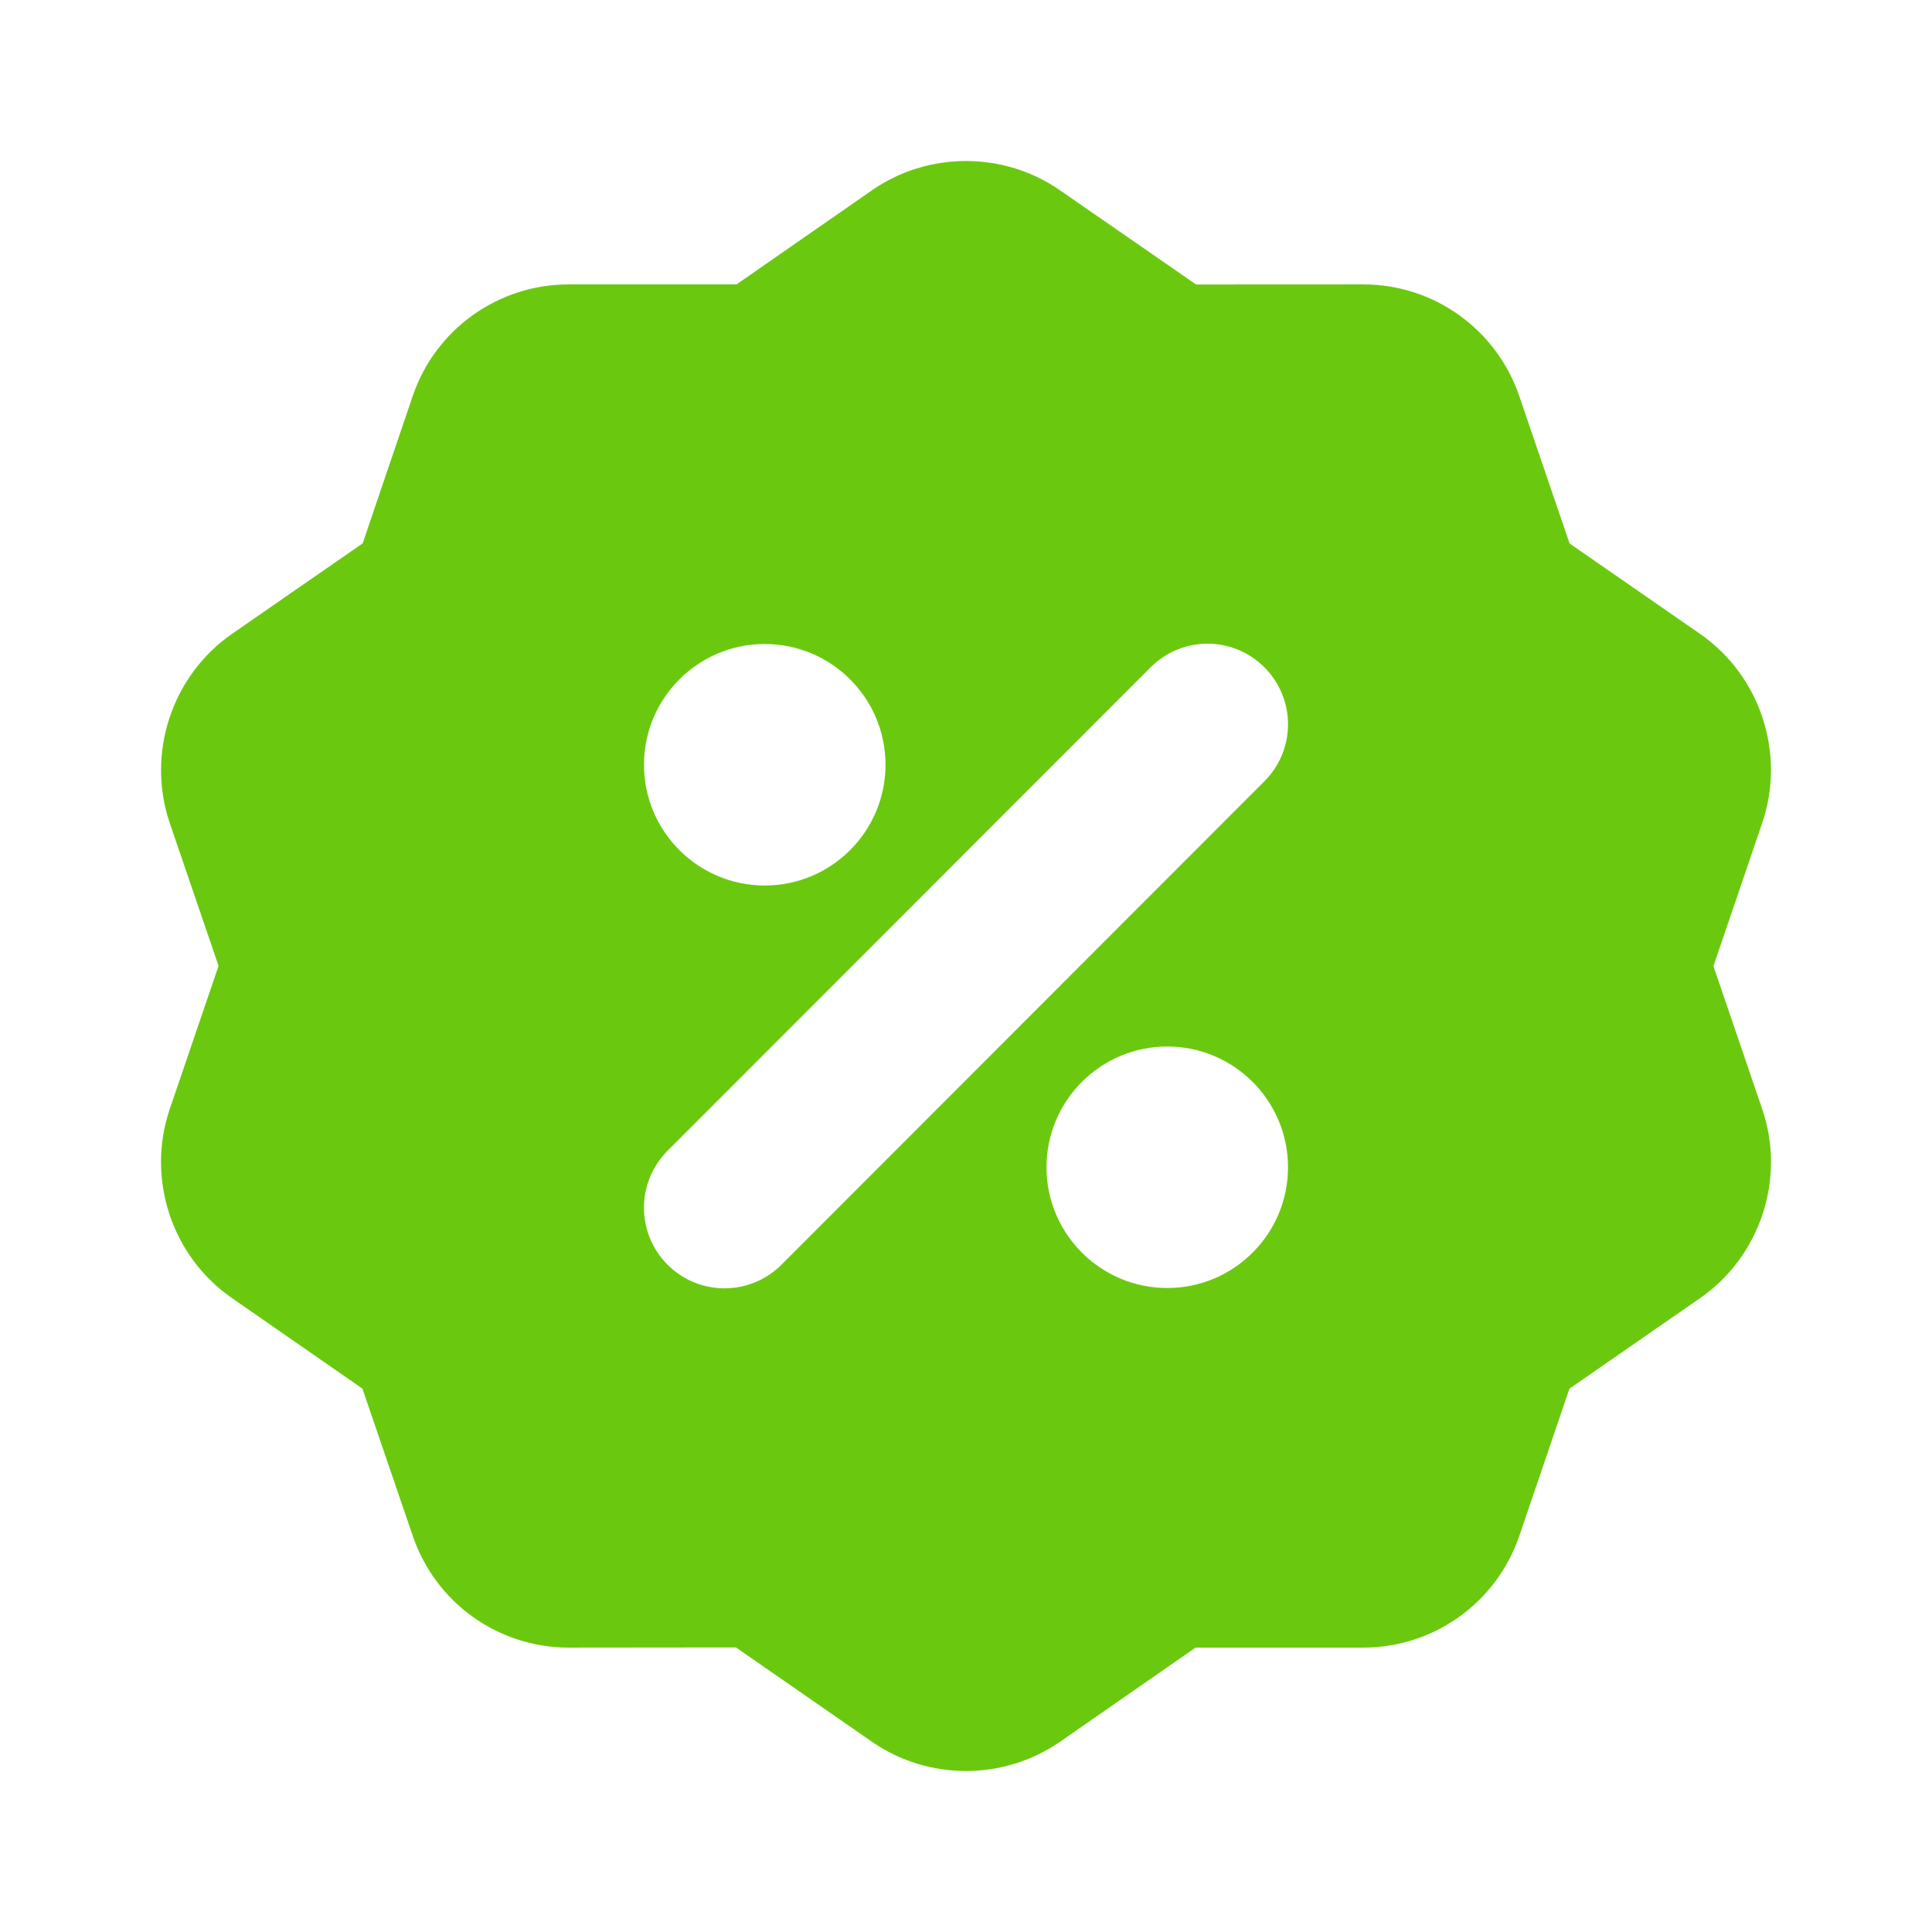<svg width="24" height="24" viewBox="0 0 24 24" fill="none" xmlns="http://www.w3.org/2000/svg">
<path fill-rule="evenodd" clip-rule="evenodd" d="M10.836 2.361C11.534 1.879 12.469 1.88 13.165 2.362L14.858 3.534L16.937 3.533C17.812 3.533 18.591 4.091 18.874 4.923L19.498 6.751L21.117 7.873C21.868 8.393 22.186 9.361 21.89 10.226L21.285 12.001L21.89 13.775C22.187 14.64 21.868 15.608 21.116 16.128L19.496 17.251L18.874 19.078C18.591 19.909 17.812 20.467 16.937 20.467H14.852L13.165 21.639C12.816 21.879 12.408 22 12 22C11.593 22 11.185 21.88 10.838 21.641L9.142 20.465L7.063 20.467C6.186 20.467 5.407 19.908 5.126 19.075L4.502 17.25L2.884 16.127C2.134 15.61 1.814 14.642 2.109 13.776L2.715 11.999L2.109 10.225C1.815 9.359 2.134 8.392 2.885 7.872L4.505 6.75L5.126 4.922C5.407 4.092 6.186 3.533 7.063 3.533H9.149L10.836 2.361ZM15.707 8.29C15.316 7.898 14.684 7.898 14.293 8.29L8.293 14.295C7.902 14.687 7.902 15.319 8.293 15.711C8.488 15.906 8.744 16.004 9 16.004C9.256 16.004 9.512 15.906 9.707 15.711L15.707 9.705C16.098 9.314 16.098 8.681 15.707 8.29ZM14.5 13C13.672 13 13 13.672 13 14.5C13 15.328 13.672 16 14.5 16C15.328 16 16 15.328 16 14.5C16 13.672 15.328 13 14.5 13ZM9.5 8C8.672 8 8 8.672 8 9.5C8 10.328 8.672 11 9.5 11C10.328 11 11 10.328 11 9.5C11 8.672 10.328 8 9.5 8Z" fill="#6AC90F"/>
</svg>
